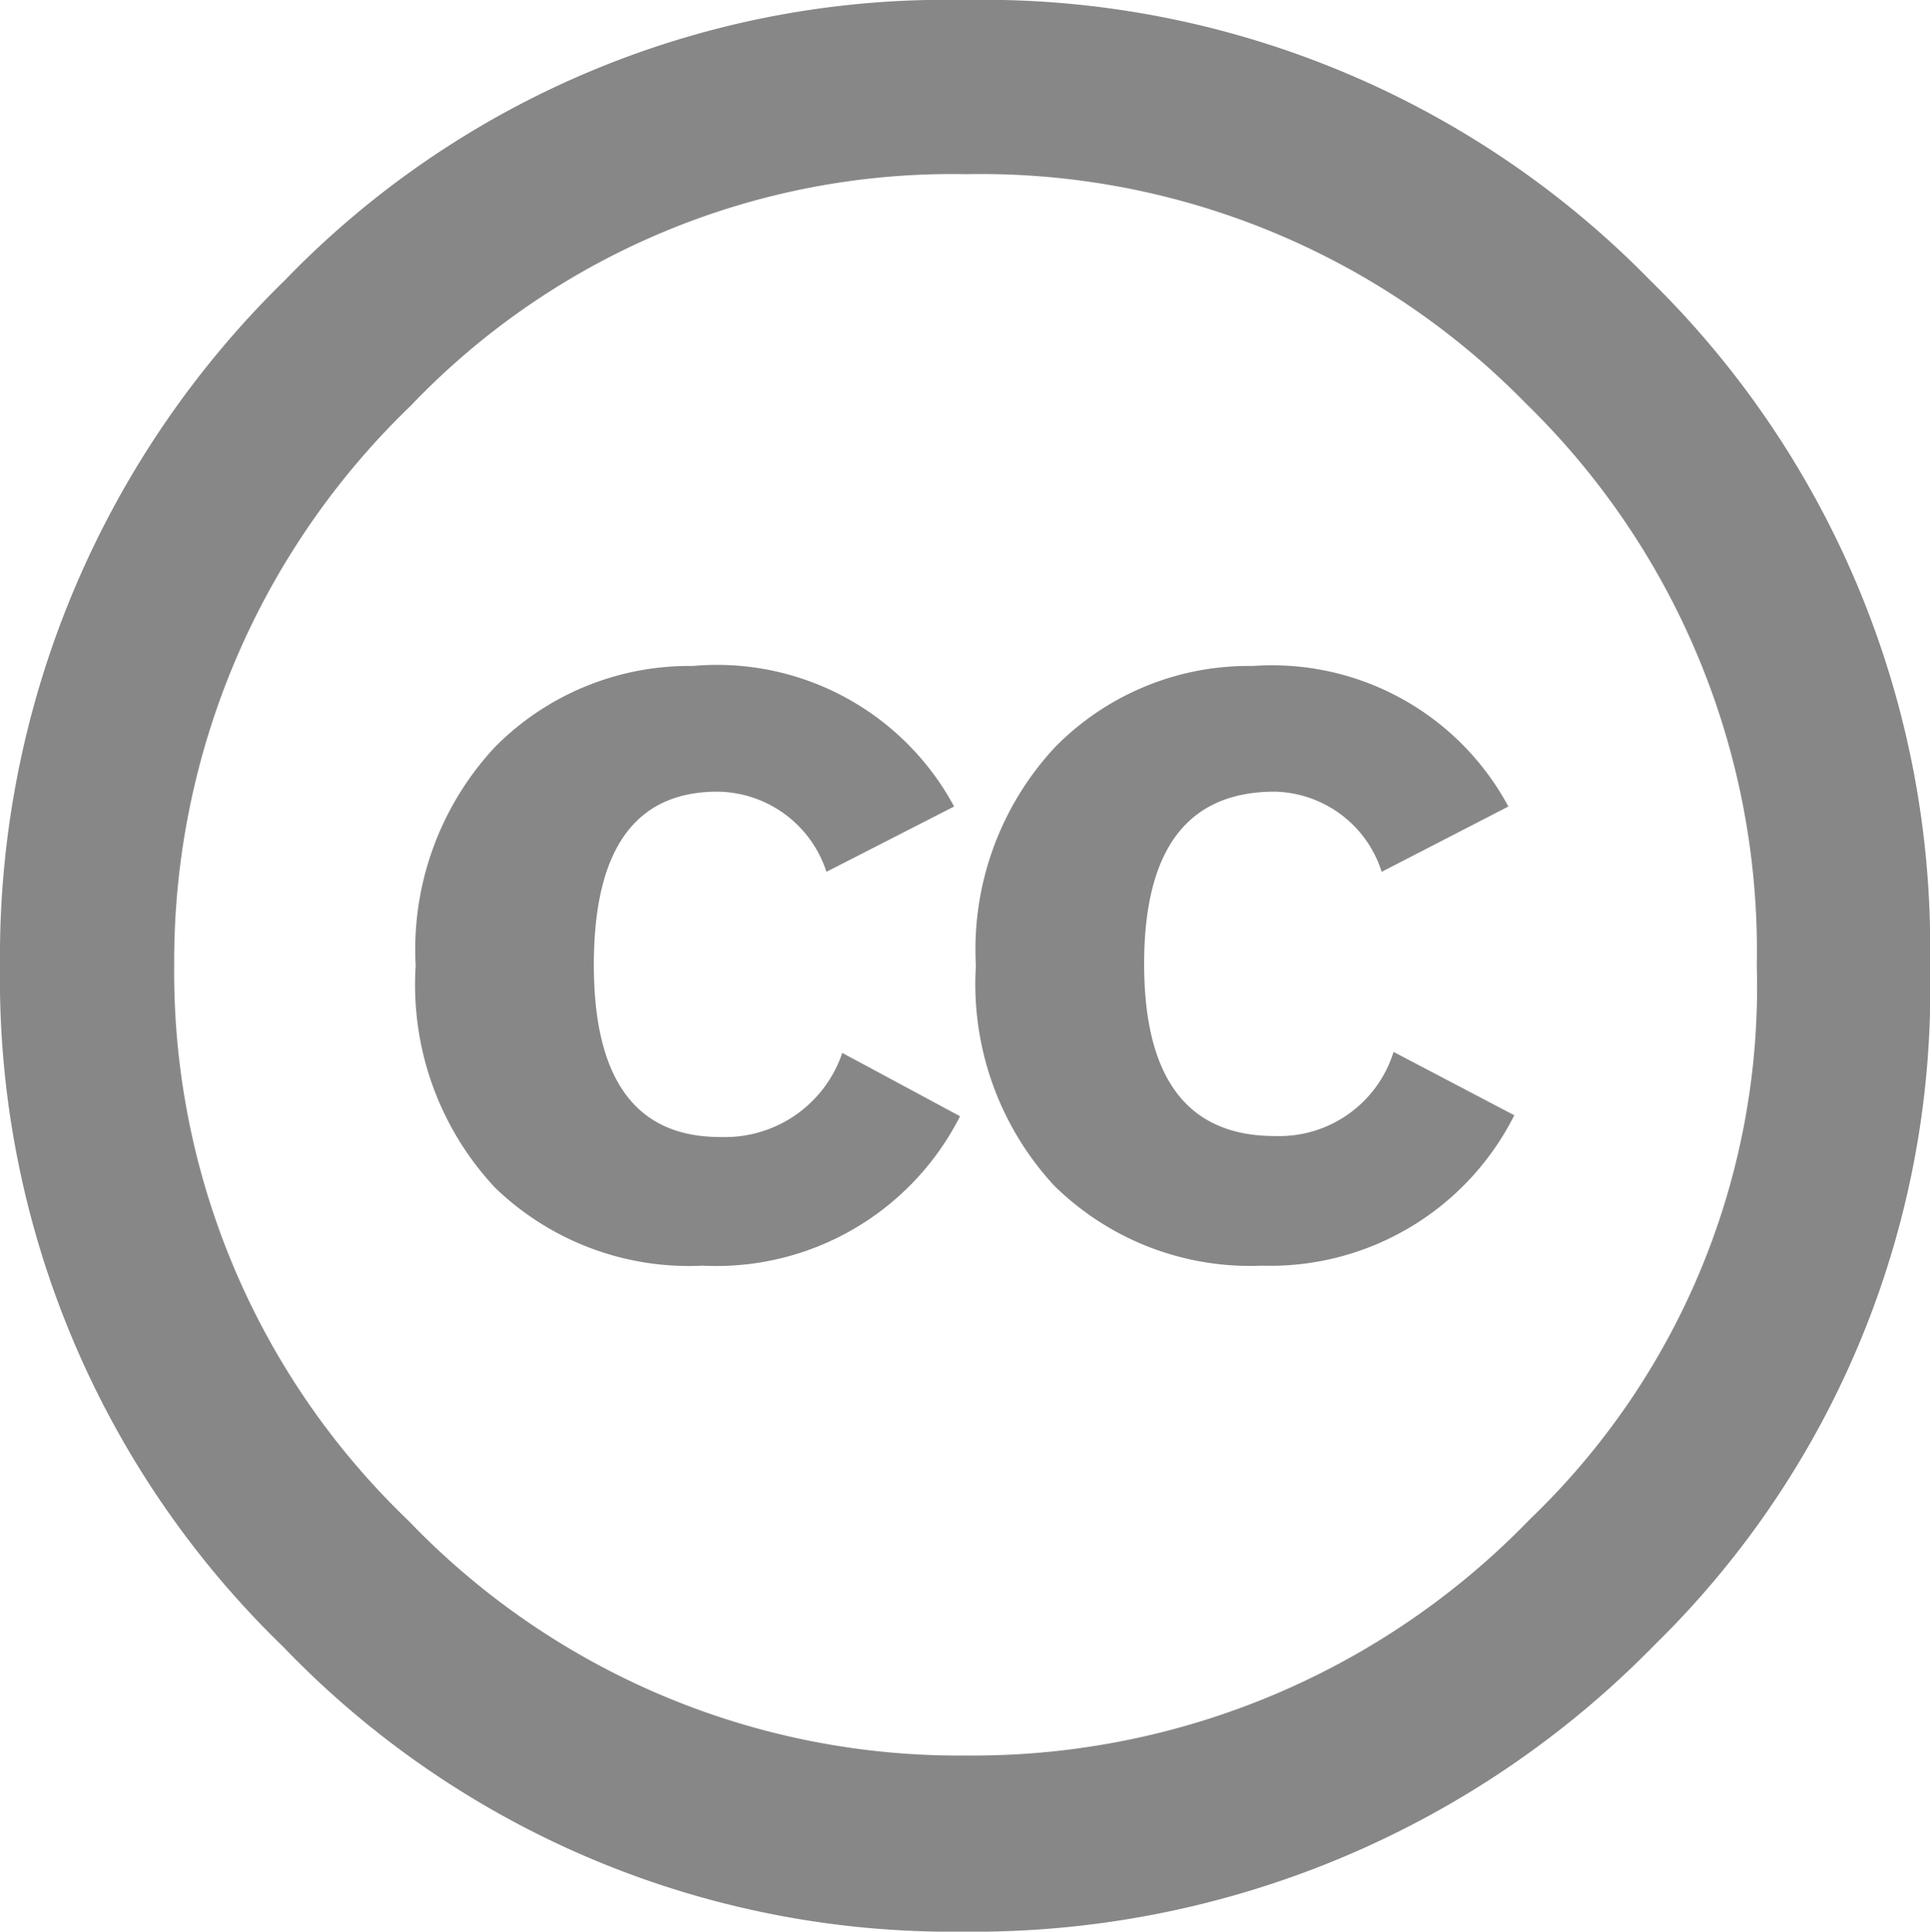 <svg data-name="Layer 1" xmlns="http://www.w3.org/2000/svg" viewBox="0 0 19.5 19.52"><title>Artboard 1</title><path d="M16.67 2.83a9.43 9.43 0 0 1 2.83 6.93 9.27 9.27 0 0 1-2.78 6.86 9.62 9.62 0 0 1-7 2.9 9.36 9.36 0 0 1-6.86-2.88A9.39 9.39 0 0 1 0 9.76a9.55 9.55 0 0 1 2.88-6.93A9.28 9.28 0 0 1 9.74 0a9.42 9.42 0 0 1 6.93 2.83zM4.15 4.1a7.79 7.79 0 0 0-2.39 5.66 7.67 7.67 0 0 0 2.37 5.61 7.7 7.7 0 0 0 5.64 2.37 7.82 7.82 0 0 0 5.69-2.39 7.45 7.45 0 0 0 2.29-5.59 7.72 7.72 0 0 0-2.33-5.68 7.7 7.7 0 0 0-5.66-2.32A7.56 7.56 0 0 0 4.15 4.1zm4.2 4.71A1.17 1.17 0 0 0 7.25 8Q6 8 6 9.75t1.29 1.74a1.25 1.25 0 0 0 1.22-.85l1.19.64a2.76 2.76 0 0 1-2.6 1.51A2.82 2.82 0 0 1 5 12a3 3 0 0 1-.8-2.24A3 3 0 0 1 5 7.55a2.76 2.76 0 0 1 2-.82 2.72 2.72 0 0 1 2.64 1.42zm5.61 0A1.16 1.16 0 0 0 12.88 8q-1.32 0-1.32 1.74t1.32 1.74a1.21 1.21 0 0 0 1.2-.85l1.22.64a2.76 2.76 0 0 1-2.55 1.52 2.82 2.82 0 0 1-2.1-.81 3 3 0 0 1-.79-2.22 3 3 0 0 1 .8-2.21 2.74 2.74 0 0 1 2-.82 2.71 2.71 0 0 1 2.58 1.42z" fill="#878787"/></svg>